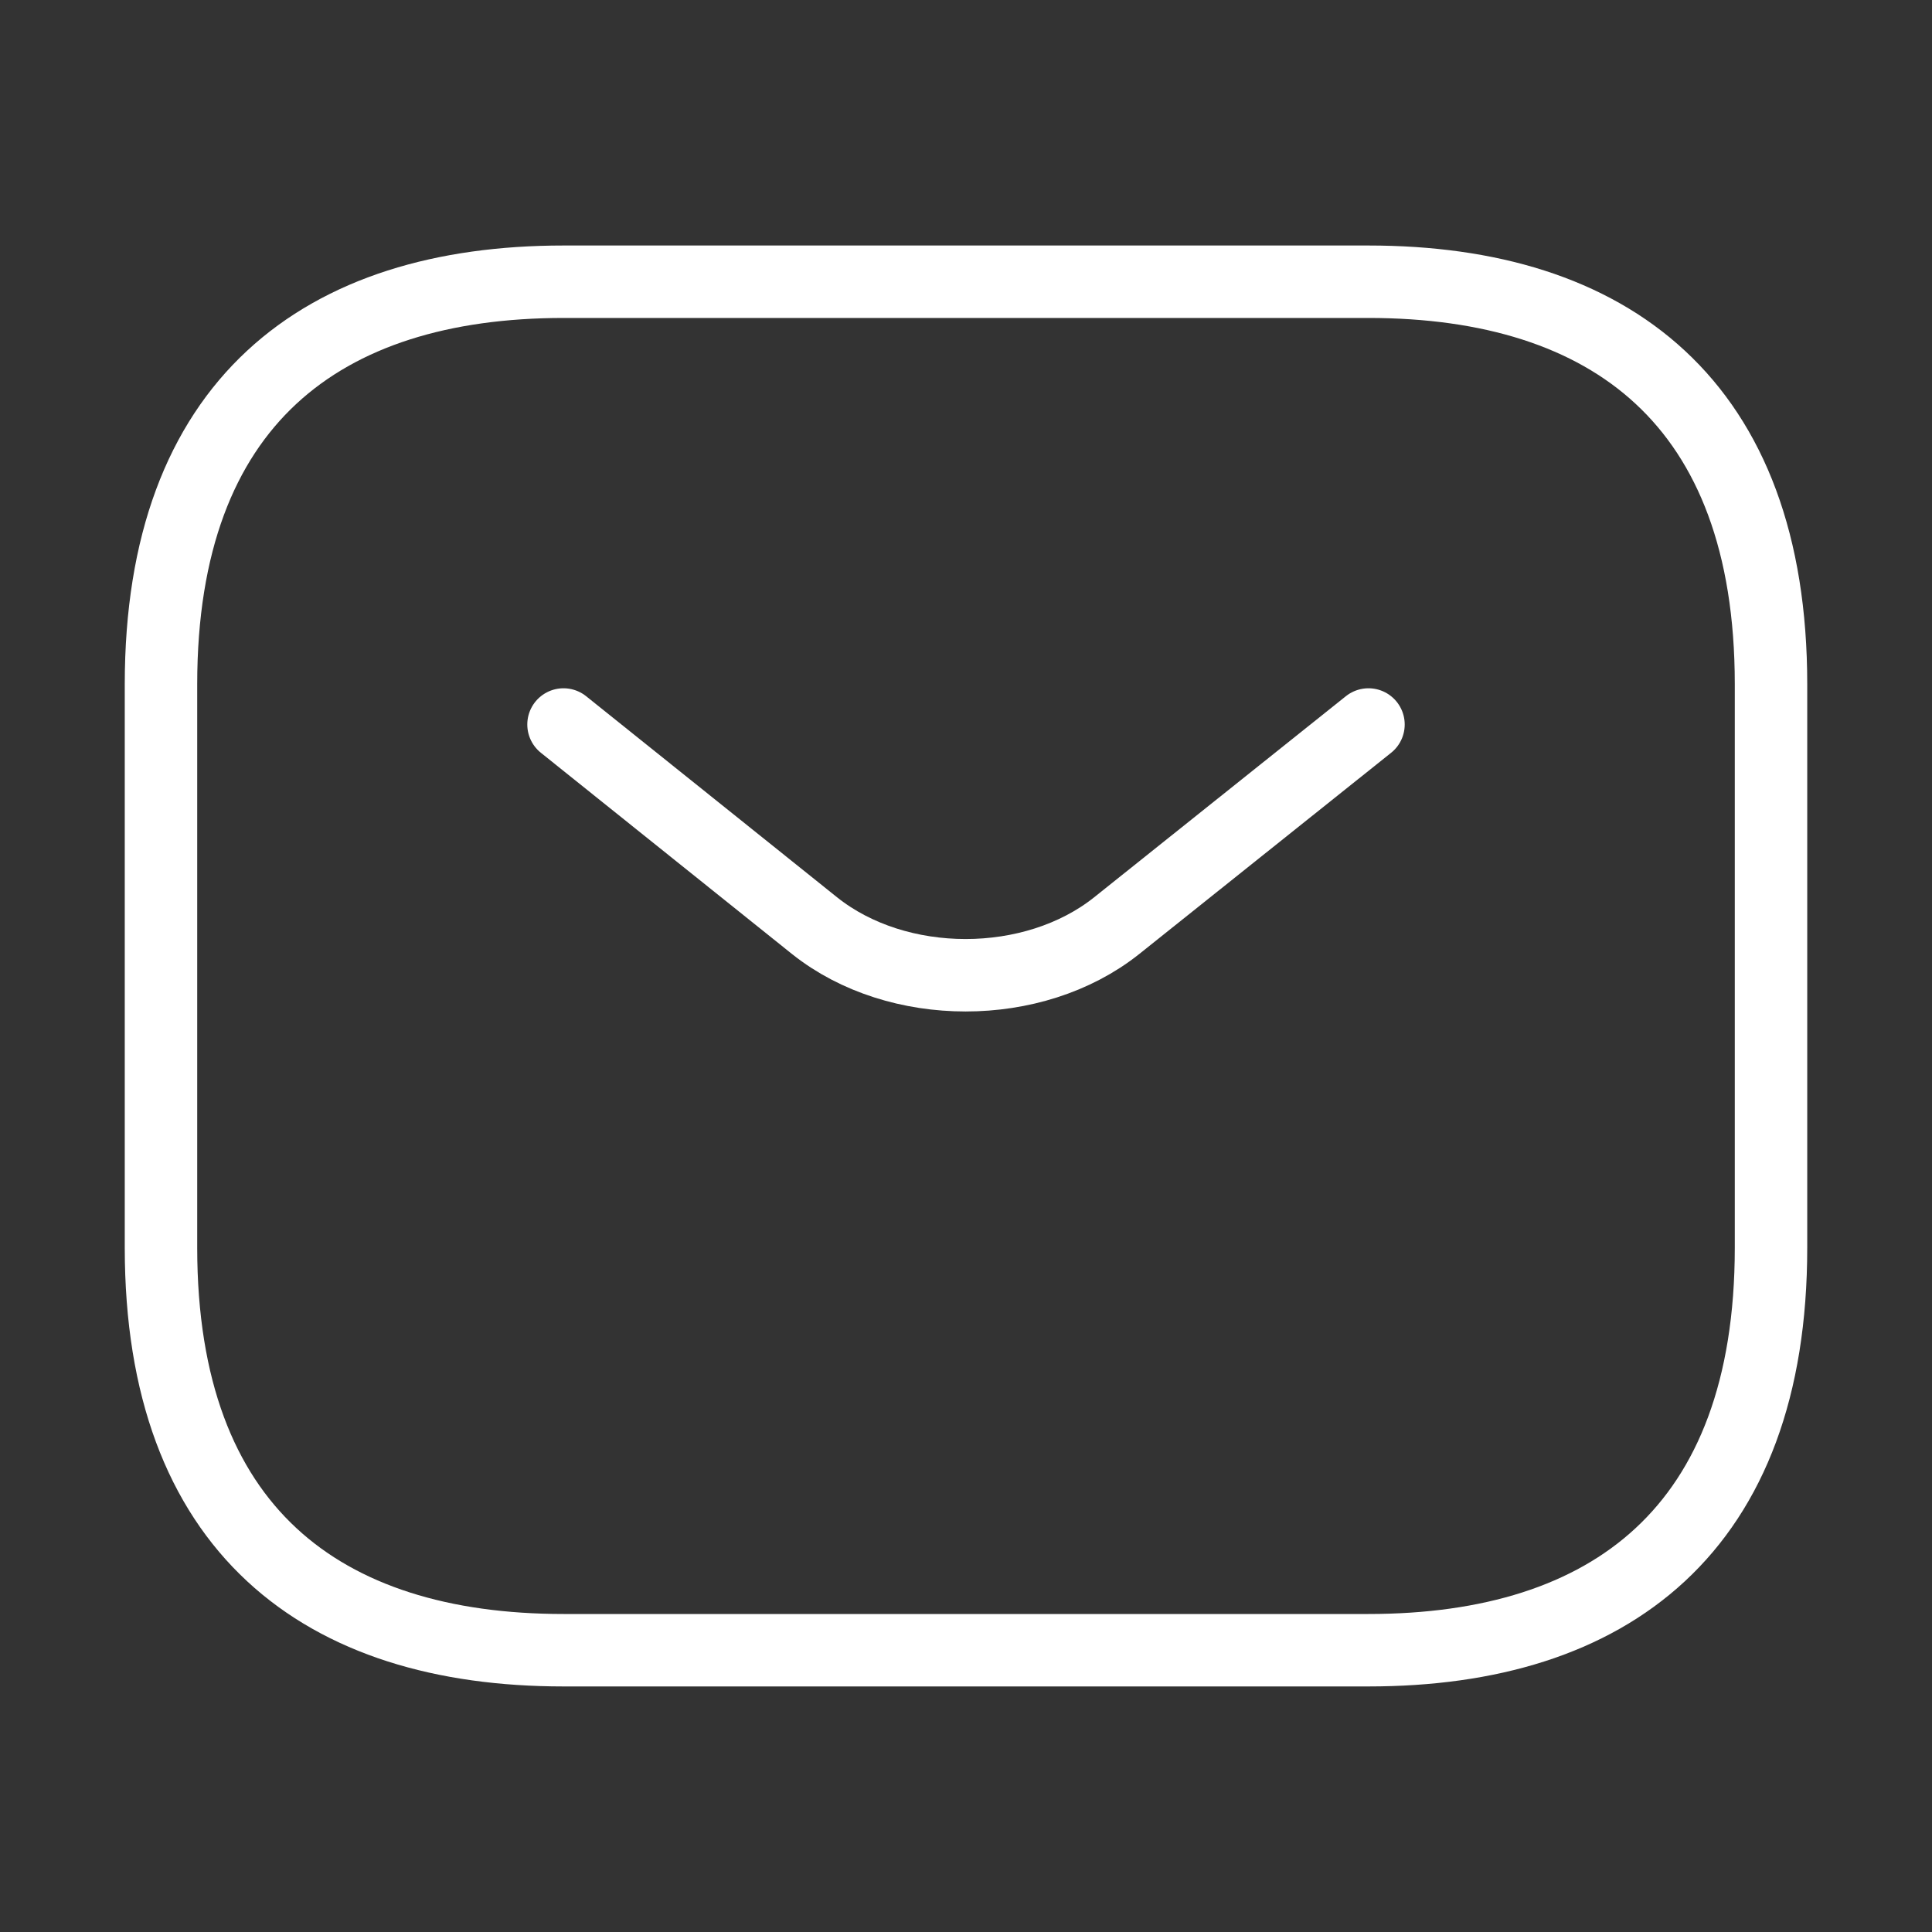 <svg width="40" height="40" viewBox="0 0 40 40" fill="none" xmlns="http://www.w3.org/2000/svg">
<rect x="0" y="0" width="40" height="40" fill="#333333" stroke="none"/>
<path d="M28.333 34.166H11.667C6.667 34.166 3.333 31.666 3.333 25.833V14.166C3.333 8.333 6.667 5.833 11.667 5.833H28.333C33.333 5.833 36.667 8.333 36.667 14.166V25.833C36.667 31.666 33.333 34.166 28.333 34.166Z" stroke="white" stroke-width="1.5" stroke-miterlimit="10" stroke-linecap="round" stroke-linejoin="round"/>
<path d="M28.333 15L23.117 19.167C21.4 20.533 18.583 20.533 16.867 19.167L11.667 15" stroke="white" stroke-width="1.5" stroke-miterlimit="10" stroke-linecap="round" stroke-linejoin="round"/>
</svg>
